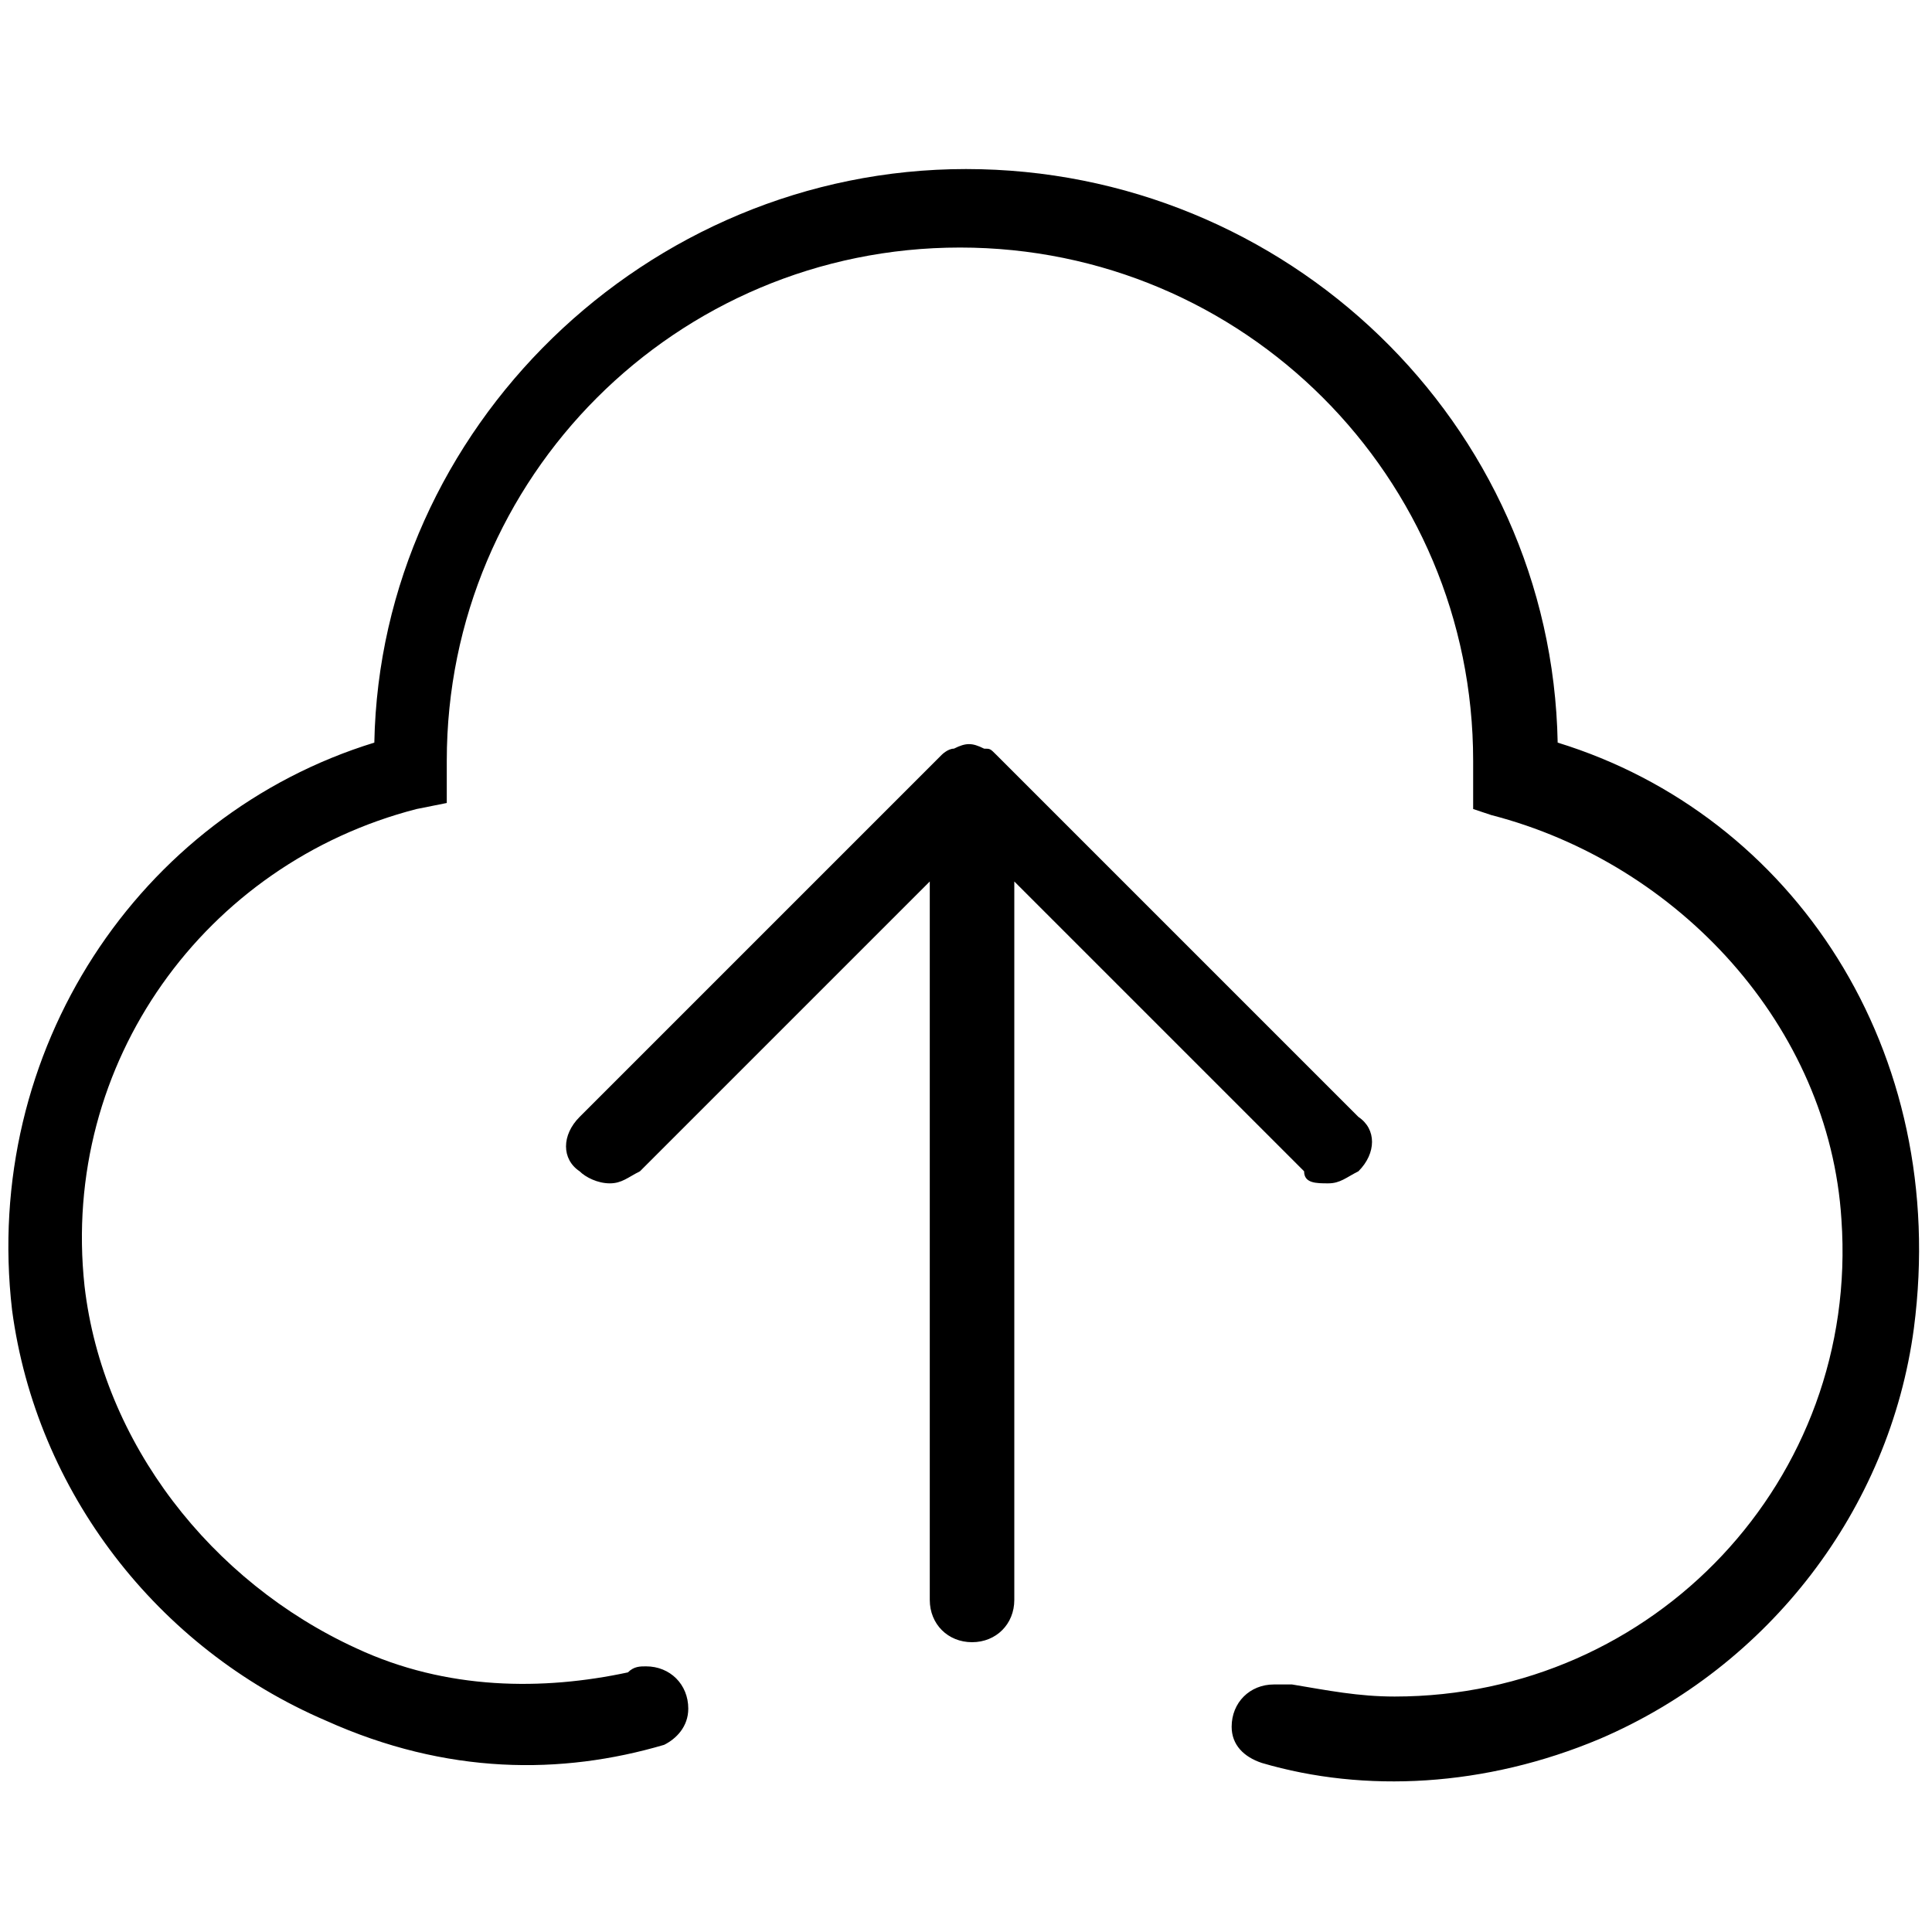 <?xml version="1.0" standalone="no"?><!DOCTYPE svg PUBLIC "-//W3C//DTD SVG 1.1//EN" "http://www.w3.org/Graphics/SVG/1.1/DTD/svg11.dtd"><svg t="1651904313895" class="icon" viewBox="0 0 1024 1024" version="1.1" xmlns="http://www.w3.org/2000/svg" p-id="12867" xmlns:xlink="http://www.w3.org/1999/xlink" width="64" height="64"><defs><style type="text/css">@font-face { font-family: feedback-iconfont; src: url("//at.alicdn.com/t/font_1031158_u69w8yhxdu.woff2?t=1630033759944") format("woff2"), url("//at.alicdn.com/t/font_1031158_u69w8yhxdu.woff?t=1630033759944") format("woff"), url("//at.alicdn.com/t/font_1031158_u69w8yhxdu.ttf?t=1630033759944") format("truetype"); }
</style></defs><path d="M704 627.2c6.4 0 9.6-3.2 16-6.4 9.6-9.6 9.6-22.4 0-28.8l-192-192c-3.2-3.2-3.2-3.2-6.4-3.2-6.4-3.2-9.6-3.2-16 0-3.2 0-6.4 3.2-6.4 3.2l-192 192c-9.6 9.6-9.6 22.4 0 28.8 3.2 3.2 9.6 6.4 16 6.4s9.6-3.2 16-6.4l153.6-153.6v380.8c0 12.8 9.6 22.4 22.4 22.4 12.8 0 22.4-9.6 22.4-22.4V467.2l153.6 153.6c0 6.4 6.4 6.4 12.8 6.4z m121.6-233.6C822.4 224 681.6 89.6 512 89.6c-169.6 0-310.4 137.6-313.6 304-124.8 38.4-208 163.2-192 300.8 12.8 96 76.8 179.2 166.4 217.6 64 28.8 124.8 28.8 179.2 12.8 6.4-3.2 12.8-9.6 12.8-19.2 0-12.8-9.6-22.4-22.4-22.4-3.2 0-6.4 0-9.6 3.2-44.8 9.6-96 9.6-144-12.8-76.8-35.2-134.4-108.8-144-192-12.8-118.4 64-224 176-252.8l16-3.2v-16-6.4c0-150.4 121.6-272 272-272s272 121.6 272 272V428.8l9.6 3.2c99.2 25.6 179.2 112 185.6 214.4 9.6 137.6-99.2 252.8-236.8 252.8-19.2 0-35.2-3.2-54.4-6.4H675.2c-12.8 0-22.4 9.6-22.4 22.4 0 9.6 6.4 16 16 19.2 54.4 16 118.4 12.8 179.2-12.8 89.6-38.4 153.6-121.6 166.4-217.6 19.2-147.2-64-272-188.8-310.4z" p-id="12868"></path></svg>
